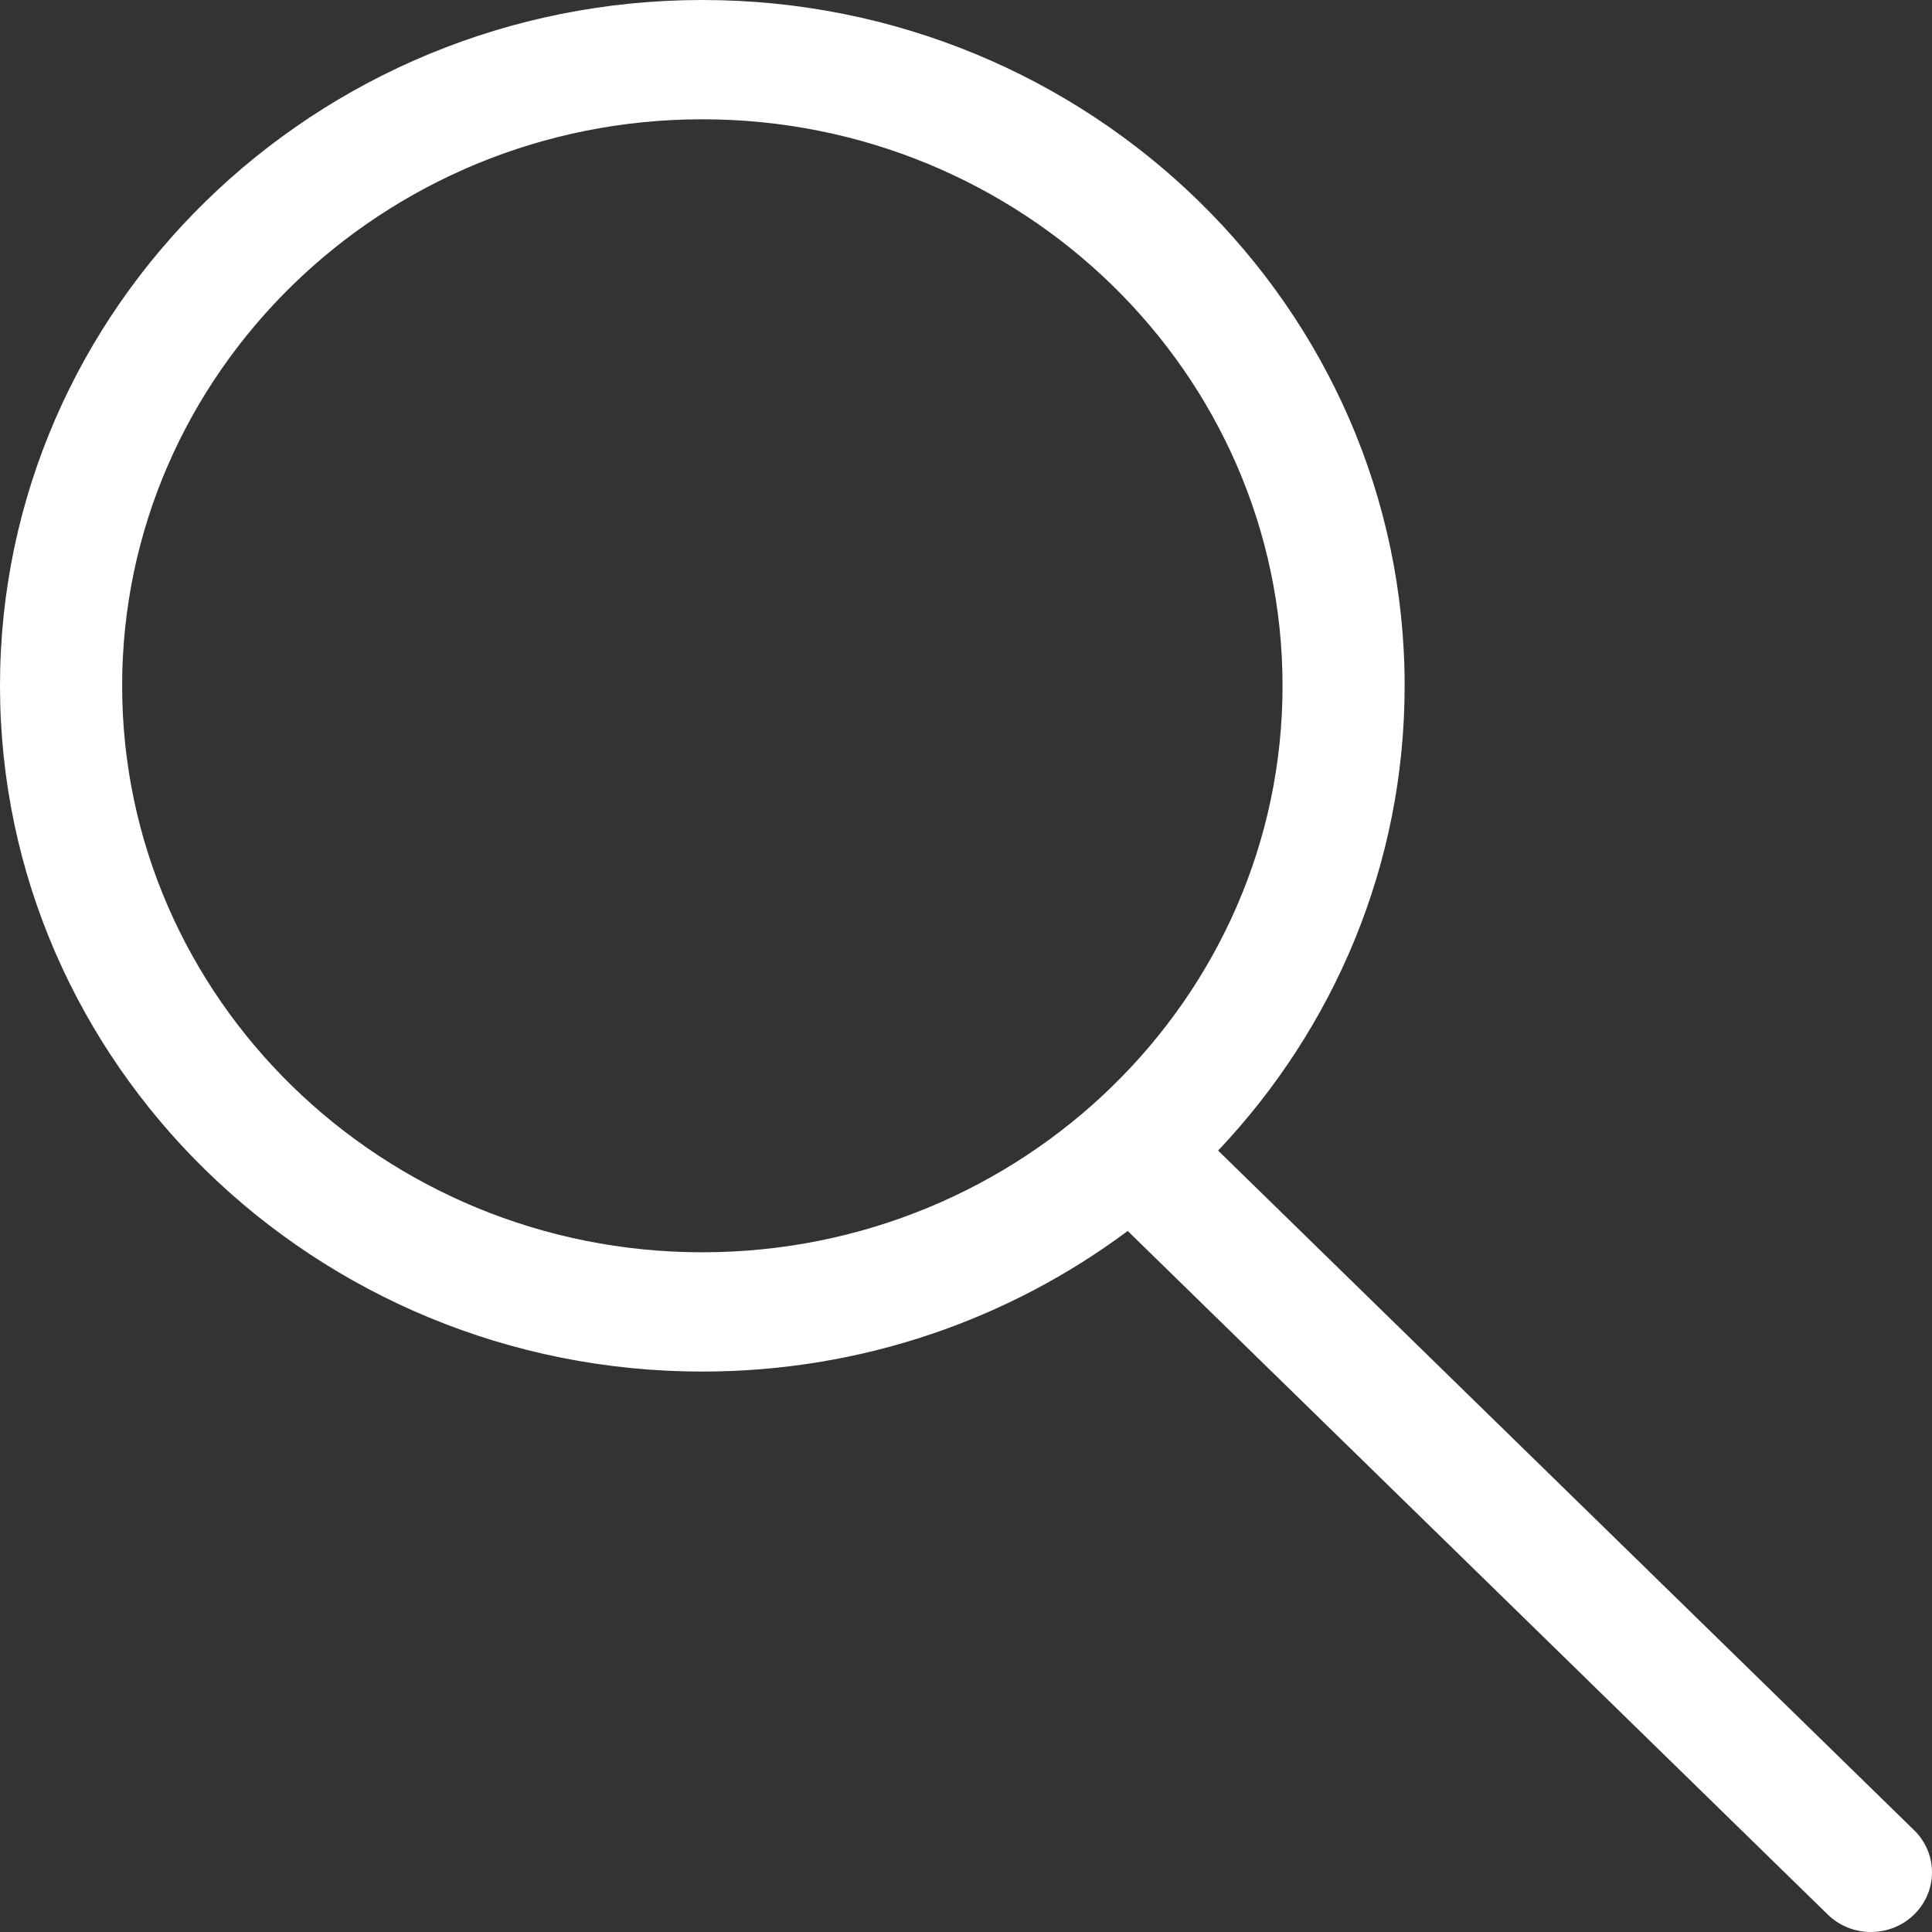 <?xml version="1.0" encoding="UTF-8" standalone="no"?><!-- Generator: Gravit.io --><svg xmlns="http://www.w3.org/2000/svg" xmlns:xlink="http://www.w3.org/1999/xlink" style="isolation:isolate" viewBox="0 0 50 50" width="50pt" height="50pt"><rect x="0" y="0" width="50" height="50" fill="#333333" stroke="none"/><defs><clipPath id="_clipPath_RxaQxt0egg0iDXcM6ZYJ5iCfhJIHR3Ws"><rect width="50" height="50"/></clipPath></defs><g clip-path="url(#_clipPath_RxaQxt0egg0iDXcM6ZYJ5iCfhJIHR3Ws)"><g><g><path d=" M 49.537 47.365 L 31.525 29.777 C 34.519 26.612 36.352 22.386 36.352 17.748 C 36.352 7.962 28.199 0 18.176 0 C 8.154 0 0 7.962 0 17.748 C 0 27.534 8.154 35.496 18.176 35.496 C 22.312 35.496 26.127 34.138 29.185 31.857 L 47.302 49.548 C 47.61 49.849 48.015 50 48.419 50 C 48.823 50 49.229 49.849 49.537 49.548 C 50.154 48.945 50.154 47.968 49.537 47.365 Z  M 3.161 17.748 C 3.161 9.663 9.897 3.087 18.176 3.087 C 26.456 3.087 33.192 9.663 33.192 17.748 C 33.192 25.833 26.456 32.409 18.176 32.409 C 9.897 32.409 3.161 25.832 3.161 17.748 Z " fill="rgb(255,255,255)"/></g></g></g></svg>